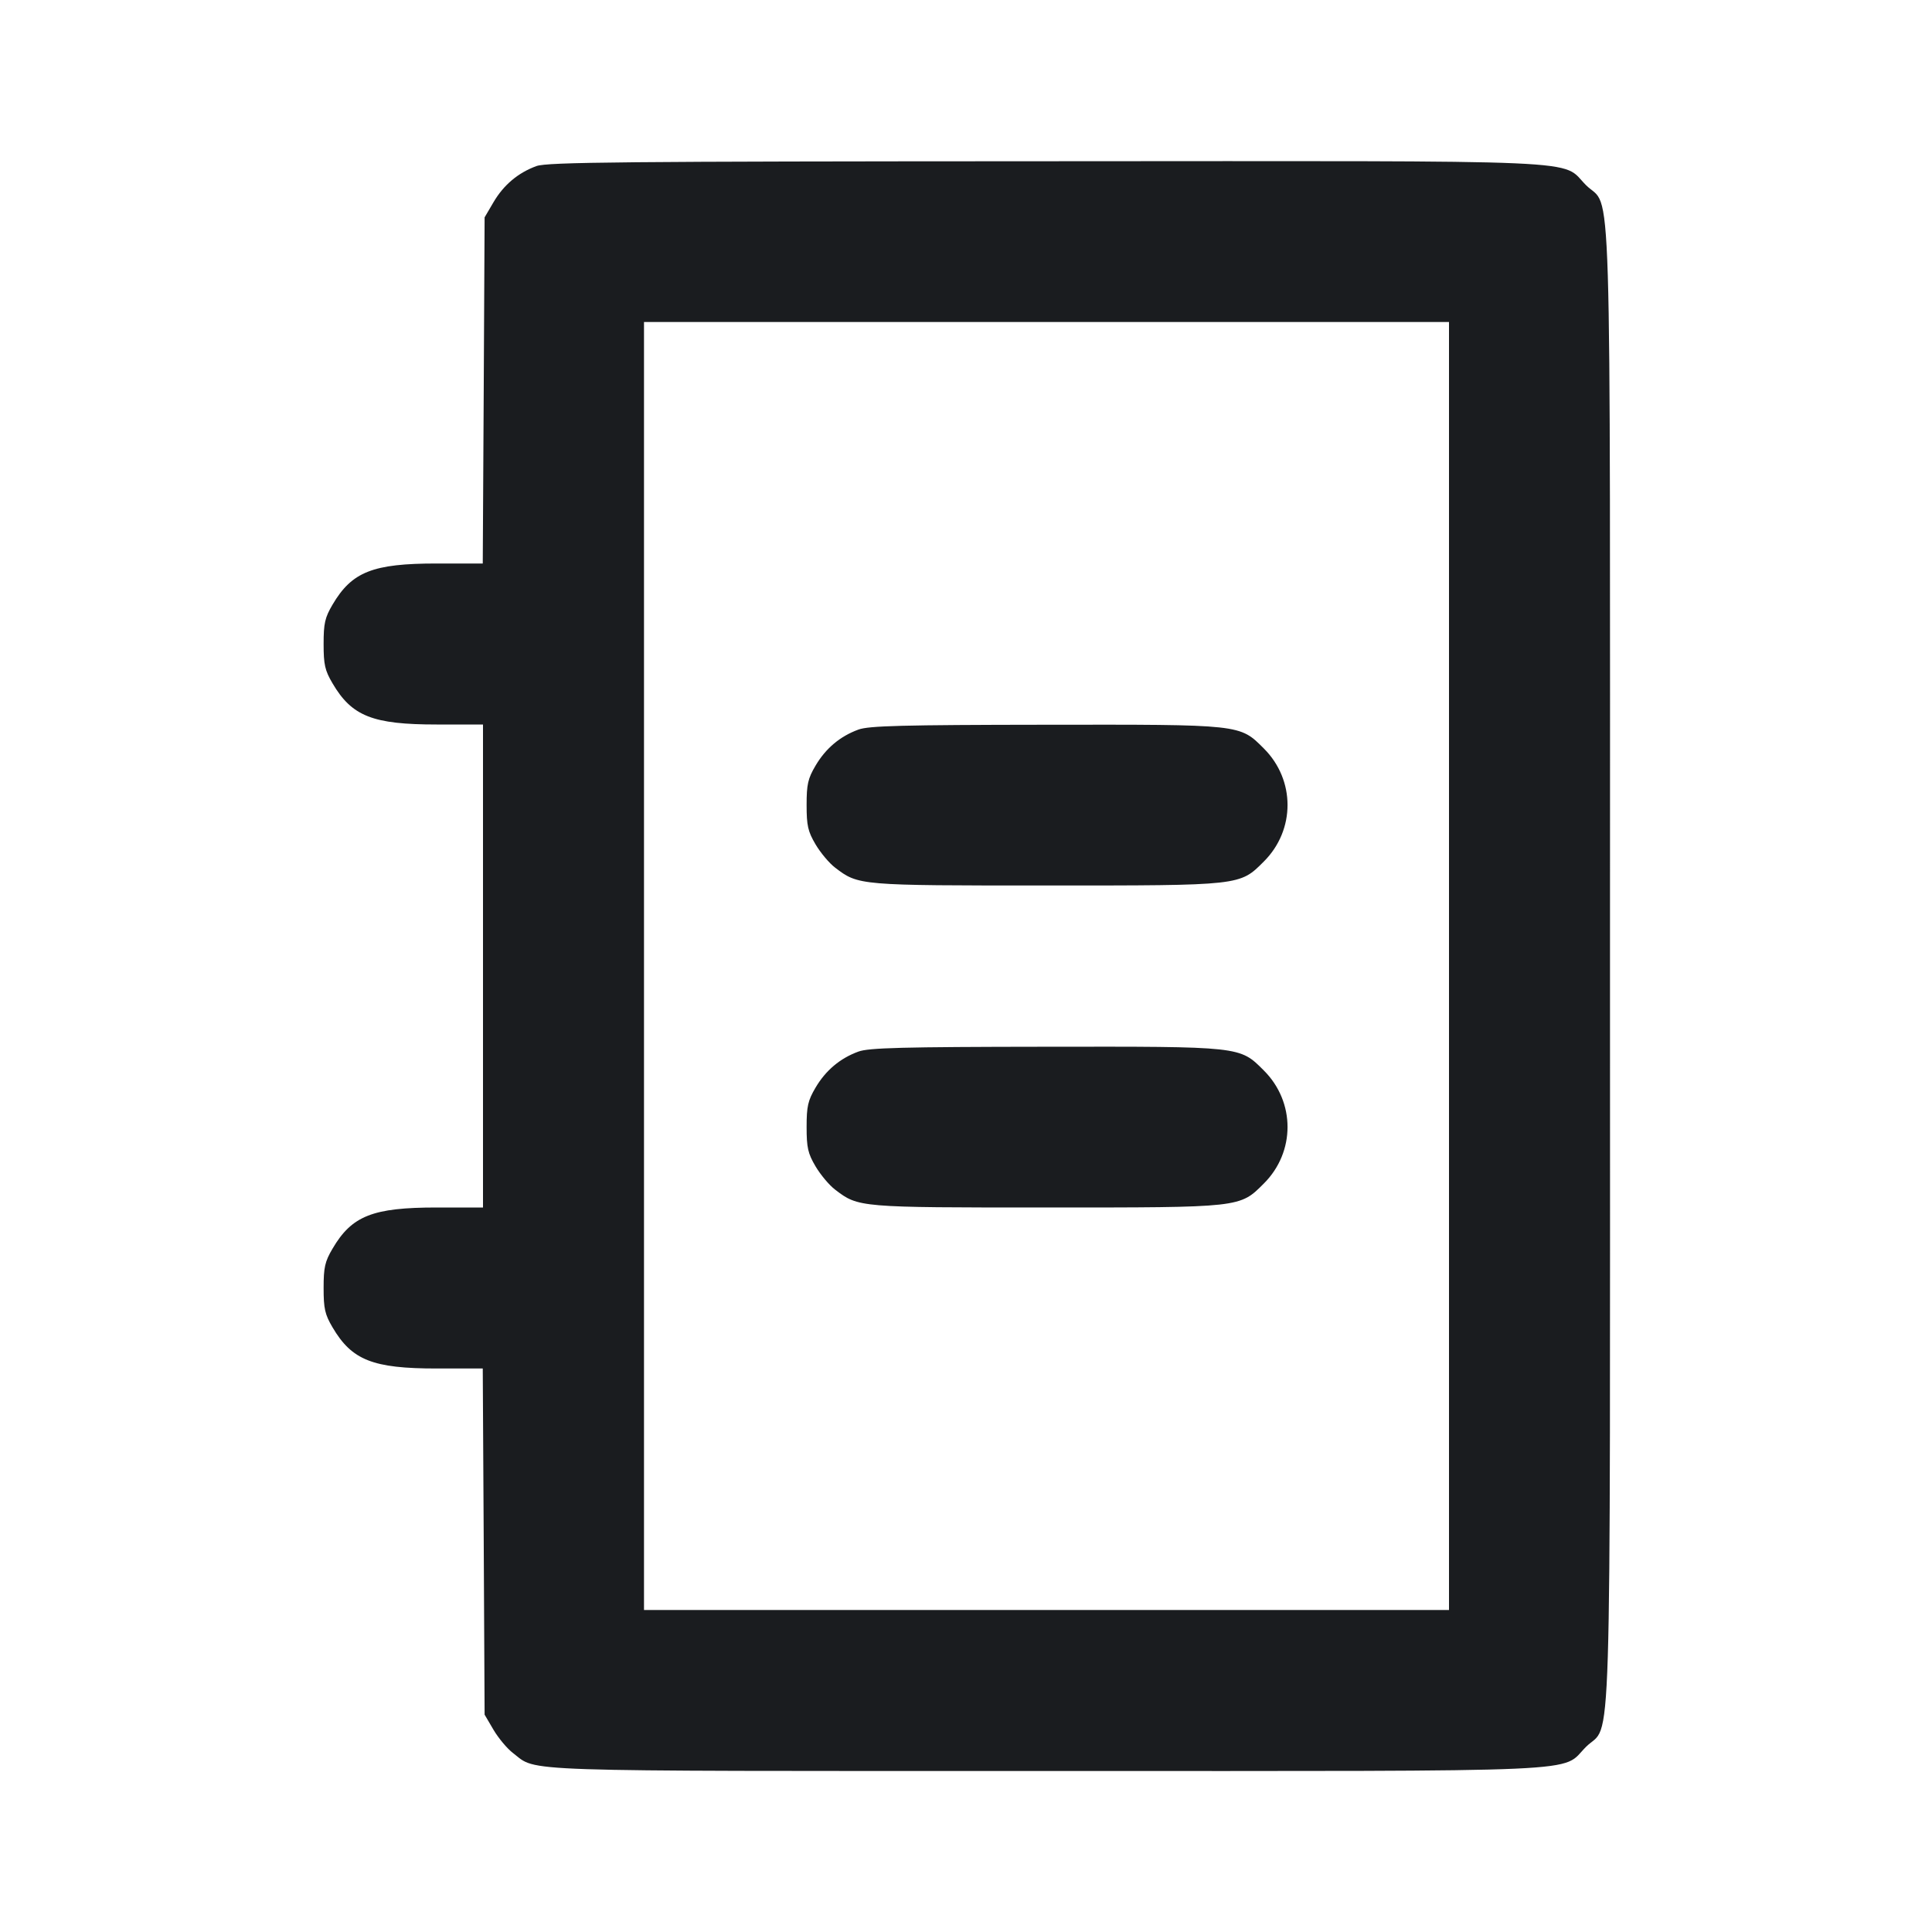 <svg width="24" height="24" viewBox="0 0 24 24" fill="none" xmlns="http://www.w3.org/2000/svg"><path d="M6.664 2.063 C 6.436 2.146,6.257 2.297,6.131 2.511 L 6.020 2.700 6.009 4.850 L 5.997 7.000 5.424 7.000 C 4.631 7.000,4.371 7.103,4.131 7.511 C 4.036 7.672,4.020 7.744,4.020 8.000 C 4.020 8.256,4.036 8.328,4.131 8.489 C 4.371 8.898,4.631 9.000,5.425 9.000 L 6.000 9.000 6.000 12.000 L 6.000 15.000 5.425 15.000 C 4.631 15.000,4.371 15.102,4.131 15.511 C 4.036 15.672,4.020 15.744,4.020 16.000 C 4.020 16.256,4.036 16.328,4.131 16.489 C 4.371 16.897,4.631 17.000,5.424 17.000 L 5.997 17.000 6.009 19.150 L 6.020 21.300 6.131 21.489 C 6.192 21.592,6.301 21.723,6.374 21.778 C 6.682 22.013,6.296 22.000,12.998 22.000 C 19.903 22.000,19.379 22.023,19.701 21.701 C 20.027 21.375,20.000 22.264,20.000 12.000 C 20.000 1.736,20.027 2.625,19.701 2.299 C 19.379 1.976,19.906 2.000,12.983 2.003 C 7.739 2.005,6.797 2.014,6.664 2.063 M18.000 12.000 L 18.000 20.000 13.000 20.000 L 8.000 20.000 8.000 12.000 L 8.000 4.000 13.000 4.000 L 18.000 4.000 18.000 12.000 M10.664 9.063 C 10.436 9.146,10.257 9.297,10.131 9.511 C 10.036 9.672,10.020 9.744,10.020 10.000 C 10.020 10.256,10.036 10.328,10.131 10.489 C 10.192 10.592,10.301 10.723,10.374 10.778 C 10.664 11.000,10.670 11.000,12.998 11.000 C 15.428 11.000,15.399 11.003,15.701 10.701 C 16.092 10.310,16.092 9.690,15.701 9.299 C 15.398 8.996,15.430 9.000,12.983 9.003 C 11.210 9.005,10.792 9.016,10.664 9.063 M10.664 13.063 C 10.436 13.146,10.257 13.297,10.131 13.511 C 10.036 13.672,10.020 13.744,10.020 14.000 C 10.020 14.256,10.036 14.328,10.131 14.489 C 10.192 14.592,10.301 14.723,10.374 14.778 C 10.664 15.000,10.670 15.000,12.998 15.000 C 15.428 15.000,15.399 15.003,15.701 14.701 C 16.092 14.310,16.092 13.690,15.701 13.299 C 15.398 12.996,15.430 13.000,12.983 13.003 C 11.210 13.005,10.792 13.016,10.664 13.063 " fill="#1A1C1F" stroke="none" fill-rule="evenodd"></path></svg>